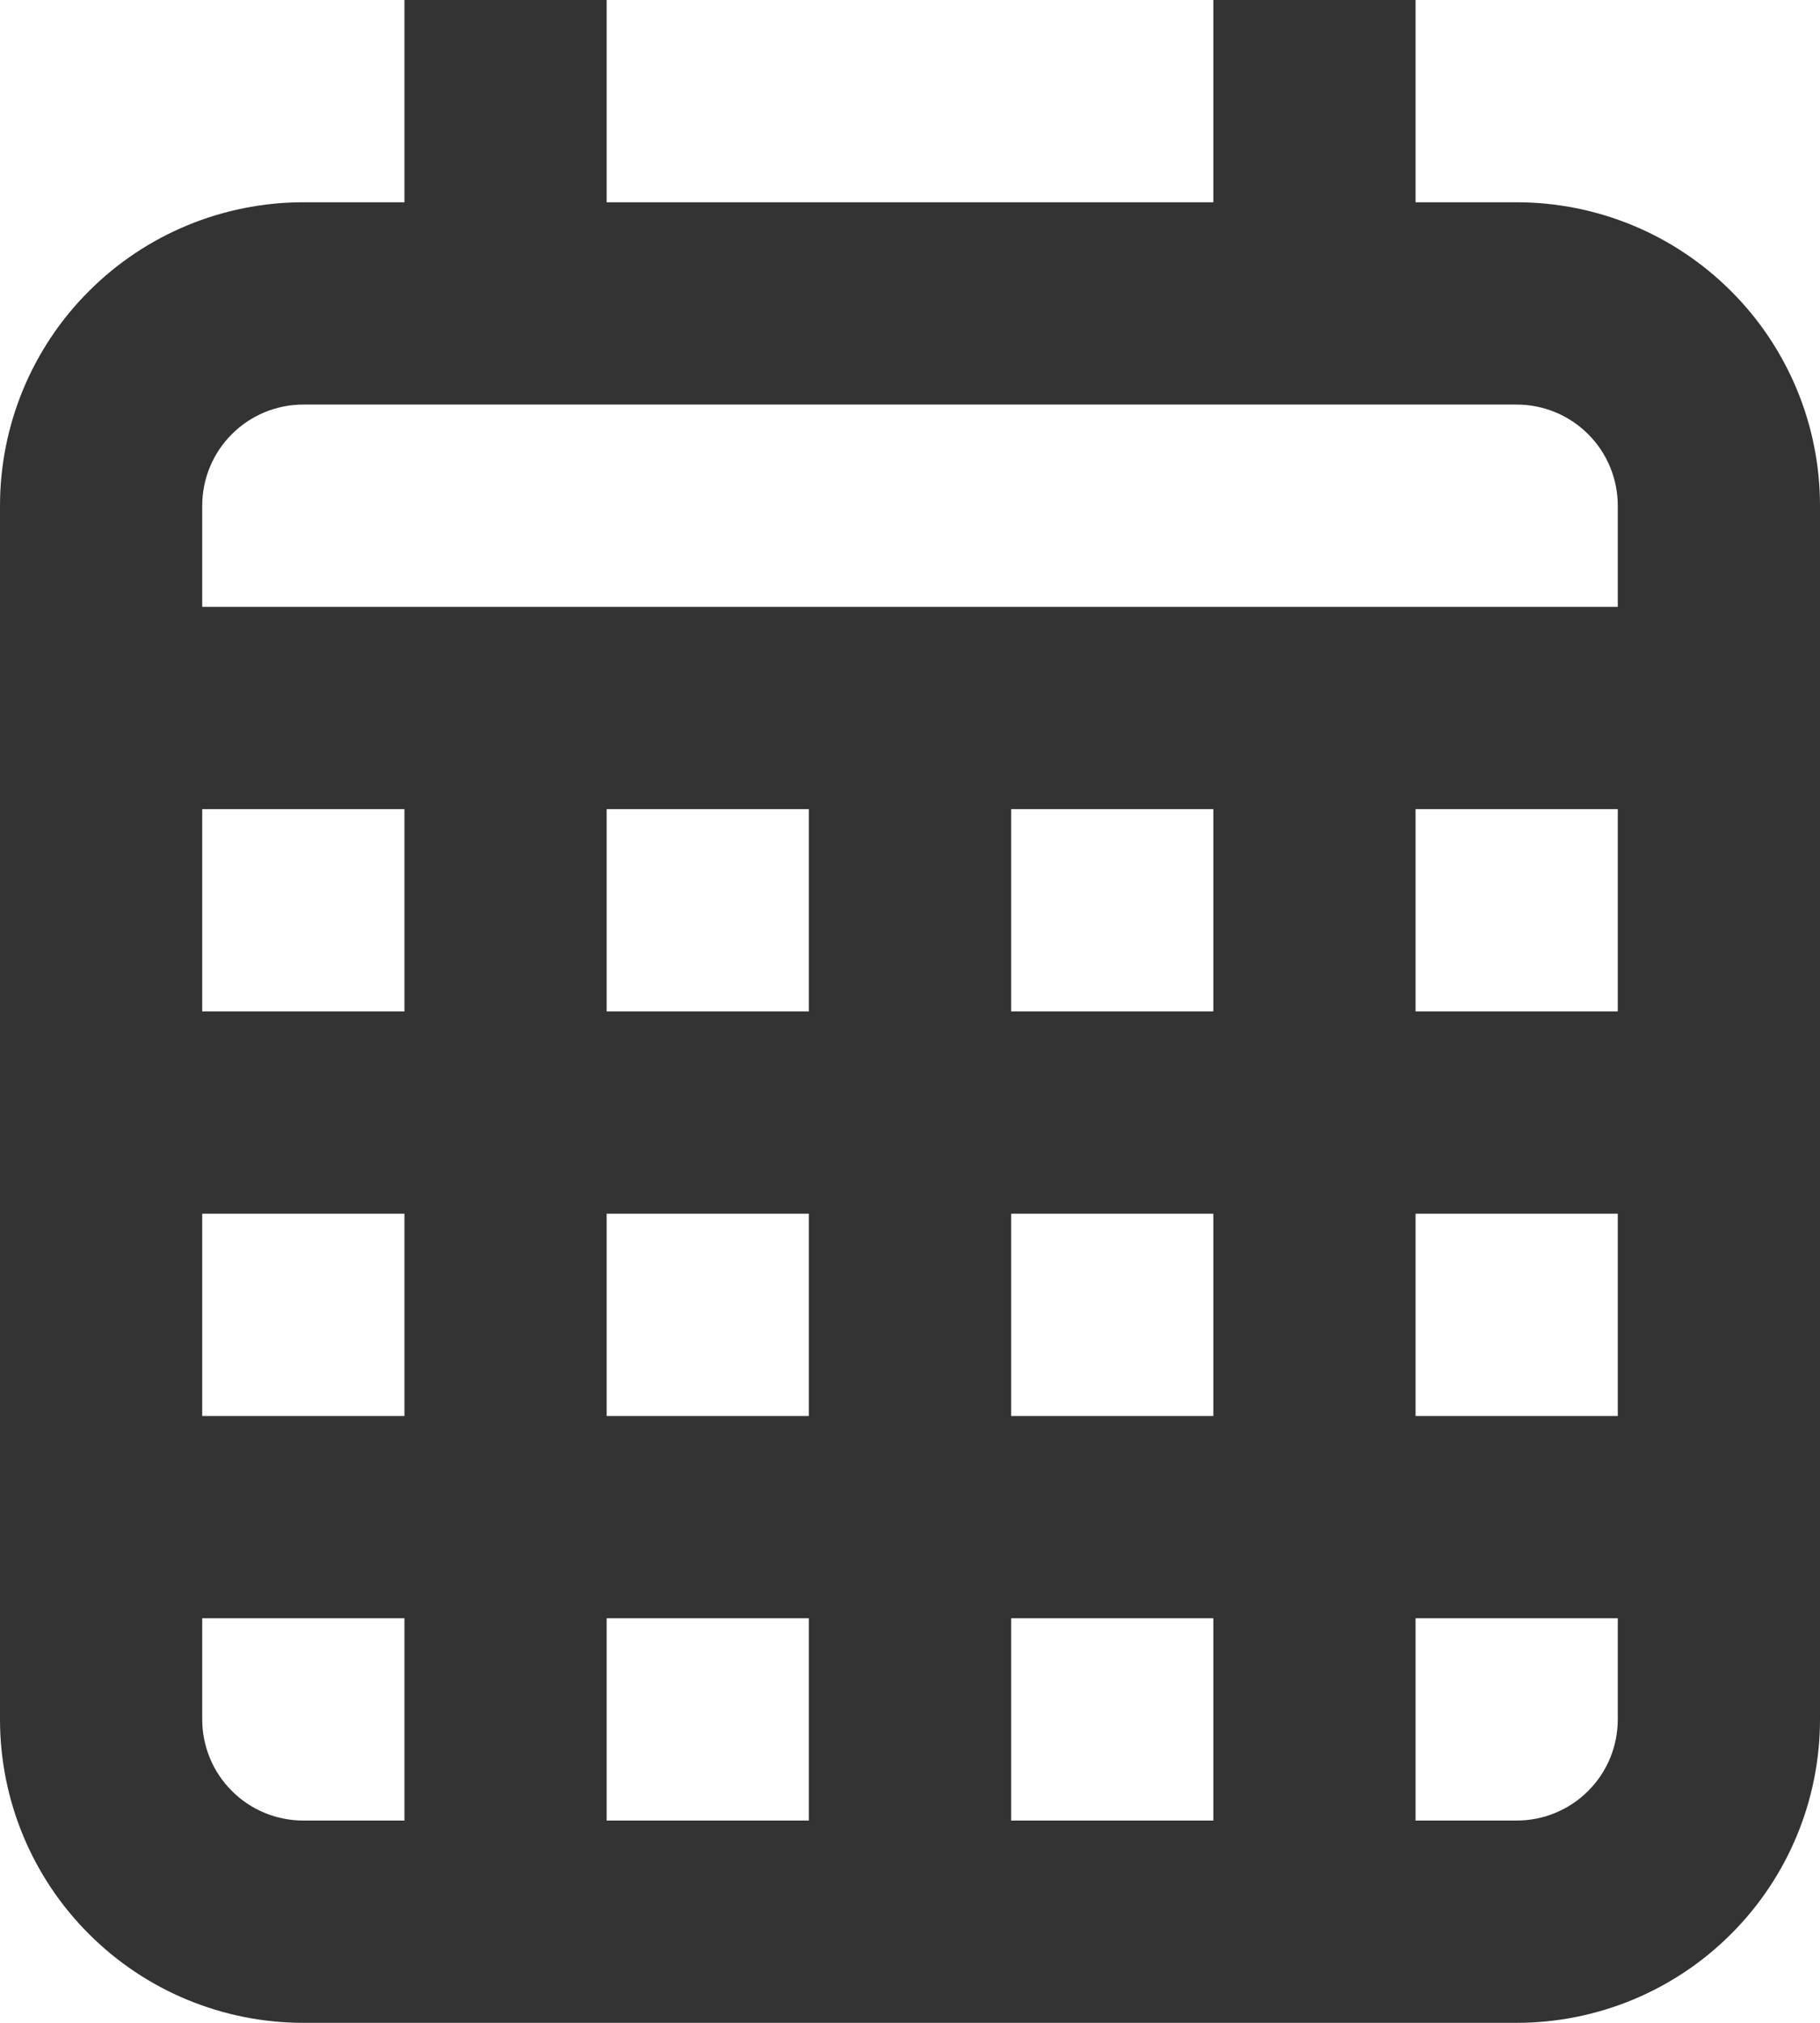 <svg width="18" height="20" viewBox="0 0 18 20" fill="none" xmlns="http://www.w3.org/2000/svg">
<path d="M14 2V0L12 0V2H6V0L4 0V2H3C2.204 2 1.441 2.316 0.879 2.879C0.316 3.441 0 4.204 0 5L0 17C0 17.796 0.316 18.559 0.879 19.121C1.441 19.684 2.204 20 3 20H15C15.796 20 16.559 19.684 17.121 19.121C17.684 18.559 18 17.796 18 17V5C18 4.204 17.684 3.441 17.121 2.879C16.559 2.316 15.796 2 15 2H14ZM12 14H10V12H12V14ZM14 12H16V14H14V12ZM6 14V12H8V14H6ZM8 16V18H6V16H8ZM4 14H2V12H4V14ZM10 10V8H12V10H10ZM8 10H6V8H8V10ZM4 10H2V8H4V10ZM2 16H4V18H3C2.735 18 2.48 17.895 2.293 17.707C2.105 17.52 2 17.265 2 17V16ZM10 18V16H12V18H10ZM14 18V16H16V17C16 17.265 15.895 17.52 15.707 17.707C15.52 17.895 15.265 18 15 18H14ZM16 10H14V8H16V10ZM2 6V5C2 4.735 2.105 4.48 2.293 4.293C2.48 4.105 2.735 4 3 4H15C15.265 4 15.52 4.105 15.707 4.293C15.895 4.48 16 4.735 16 5V6H2Z" fill="#333333"/>
</svg>
